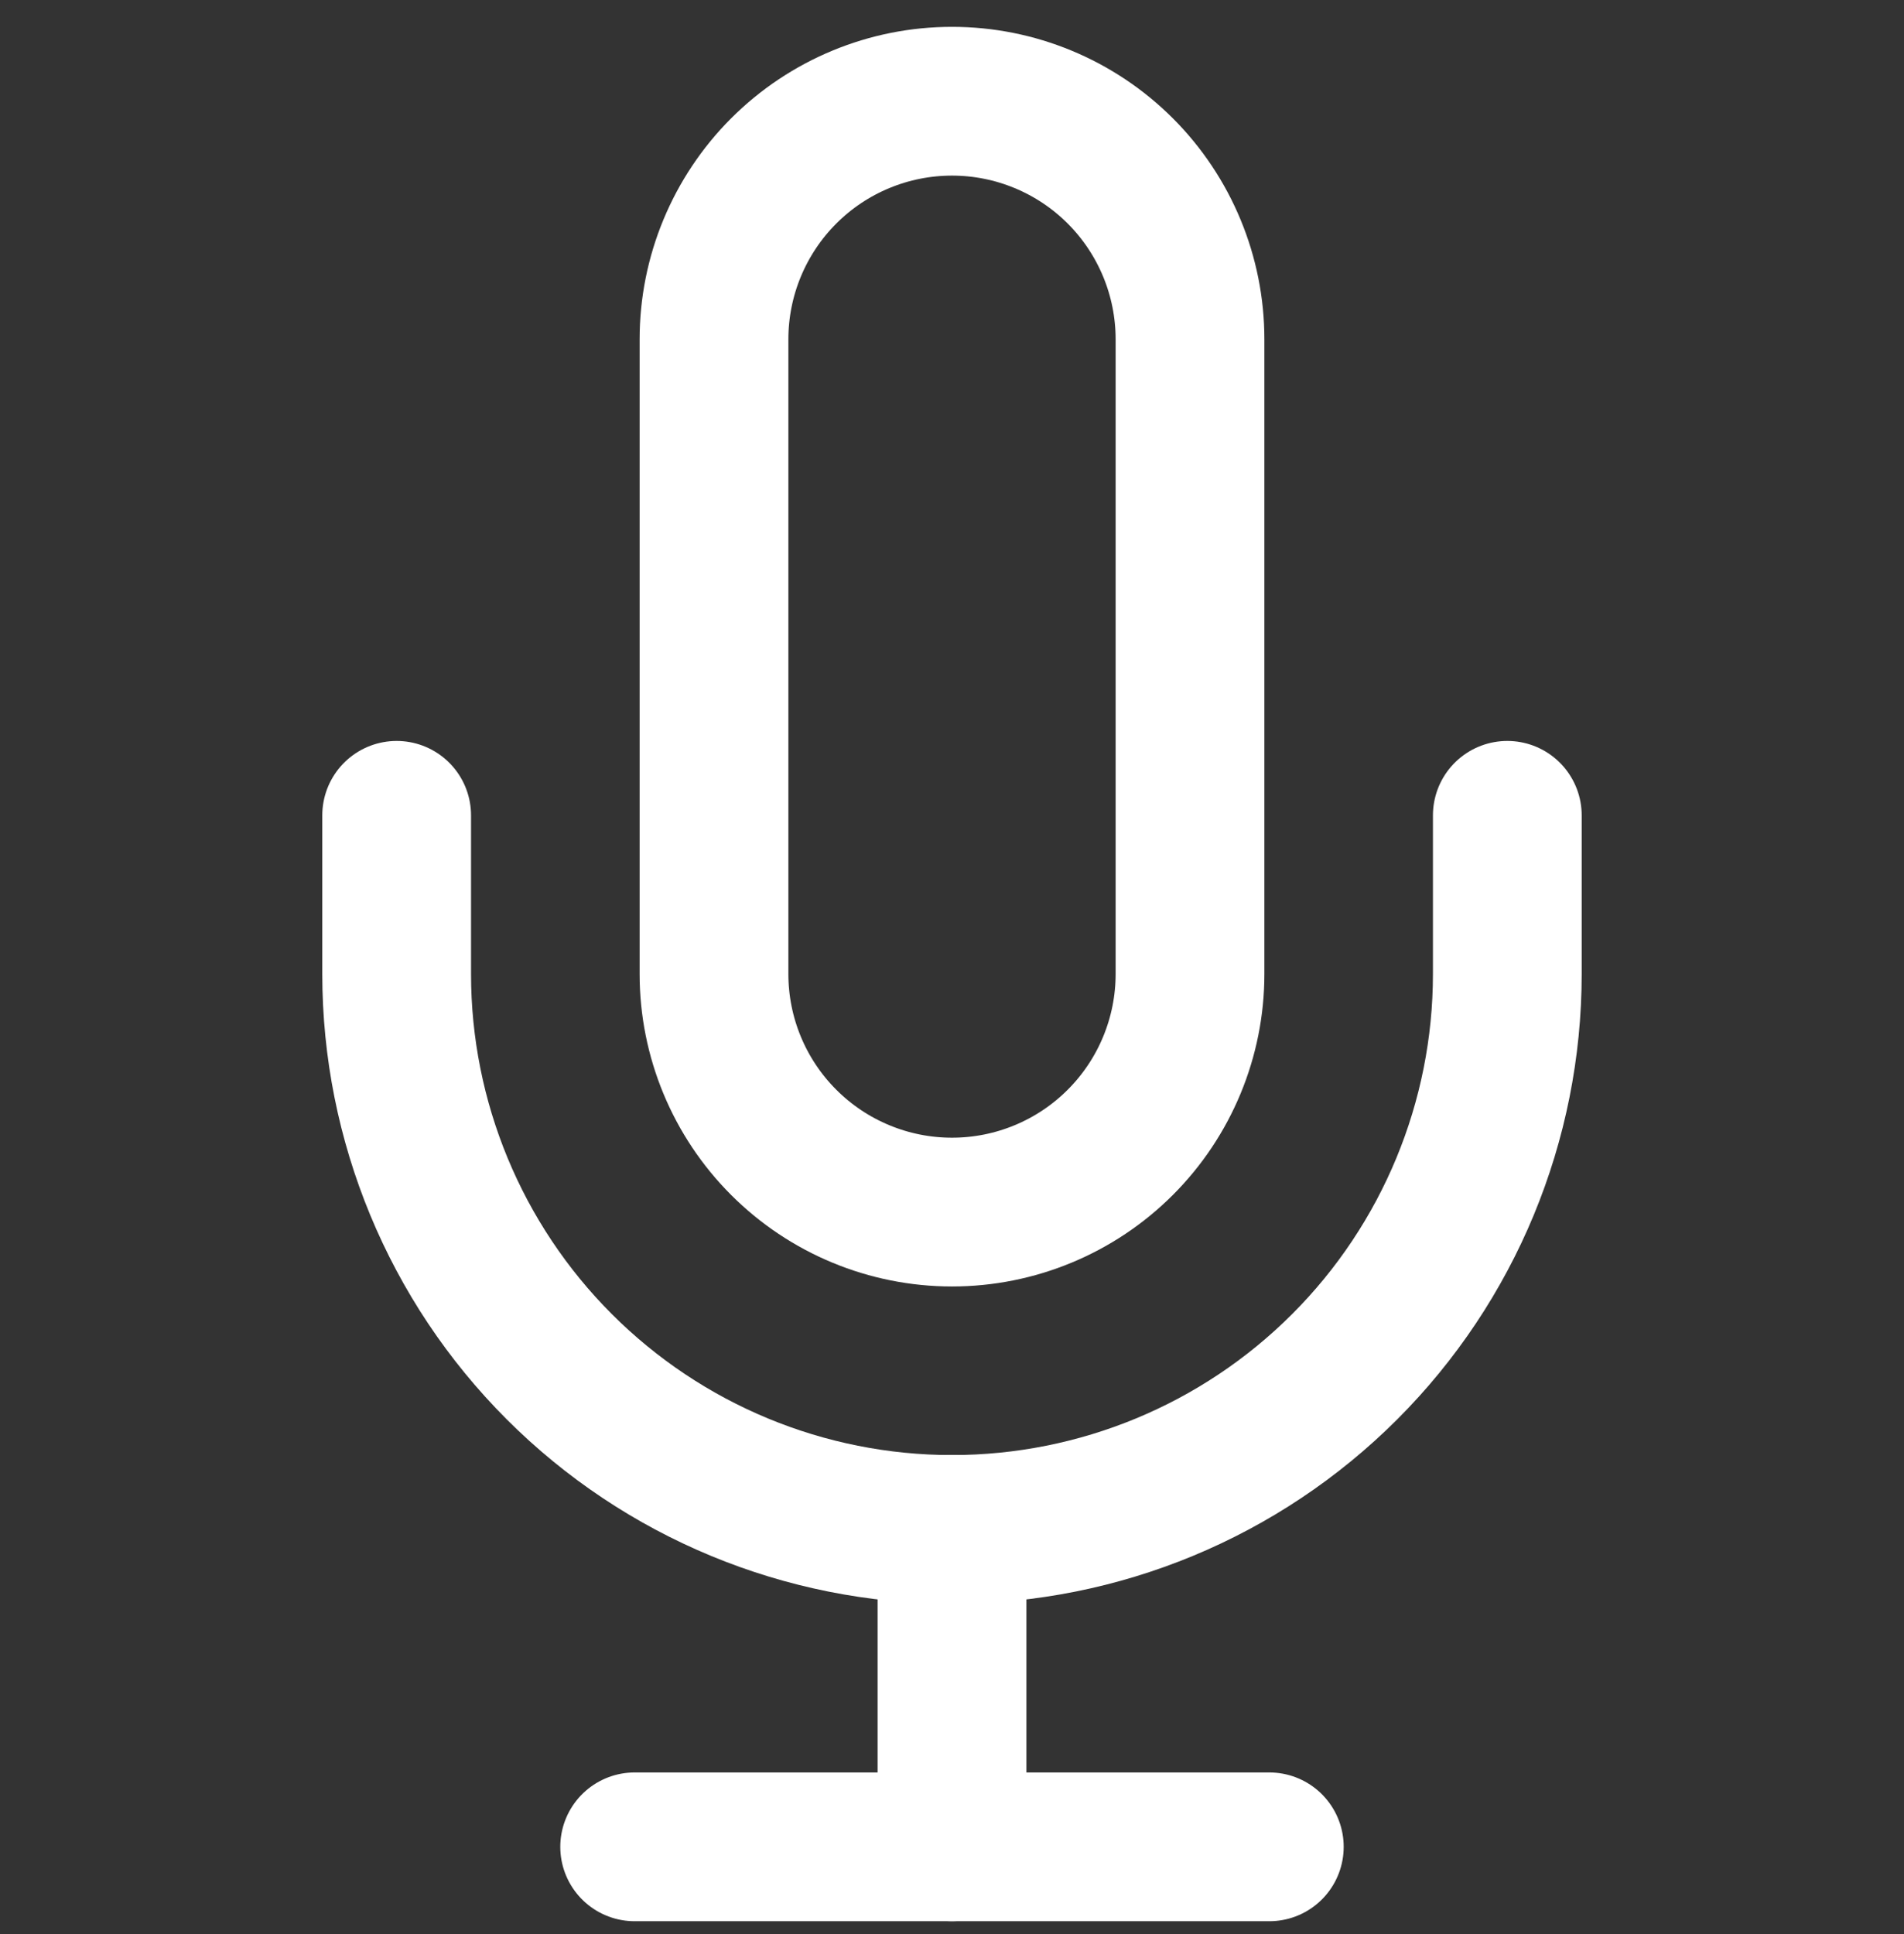 <svg width="64" height="65" viewBox="0 0 64 65" fill="none" xmlns="http://www.w3.org/2000/svg">
<rect x="0" y="0" width="64" height="65" fill="#333333" stroke="none"/>
<g clip-path="url(#clip0_1_1615)">
<path d="M32 3.402C29.878 3.402 27.843 4.245 26.343 5.745C24.843 7.246 24 9.281 24 11.402V32.736C24 34.857 24.843 36.892 26.343 38.392C27.843 39.893 29.878 40.736 32 40.736C34.122 40.736 36.157 39.893 37.657 38.392C39.157 36.892 40 34.857 40 32.736V11.402C40 9.281 39.157 7.246 37.657 5.745C36.157 4.245 34.122 3.402 32 3.402Z" stroke="white" stroke-width="5" stroke-linecap="round" stroke-linejoin="round"/>
<path d="M50.666 27.402V32.735C50.666 37.686 48.7 42.434 45.199 45.934C41.698 49.435 36.95 51.402 32 51.402C27.049 51.402 22.301 49.435 18.8 45.934C15.3 42.434 13.333 37.686 13.333 32.735V27.402" stroke="white" stroke-width="5" stroke-linecap="round" stroke-linejoin="round"/>
<path d="M32 51.402V62.069" stroke="white" stroke-width="5" stroke-linecap="round" stroke-linejoin="round"/>
<path d="M21.333 62.069H42.666" stroke="white" stroke-width="5" stroke-linecap="round" stroke-linejoin="round"/>
</g>
<defs>
<clipPath id="clip0_1_1615">
<rect width="64" height="64" fill="white" transform="translate(0 0.735)"/>
</clipPath>
</defs>
</svg>
